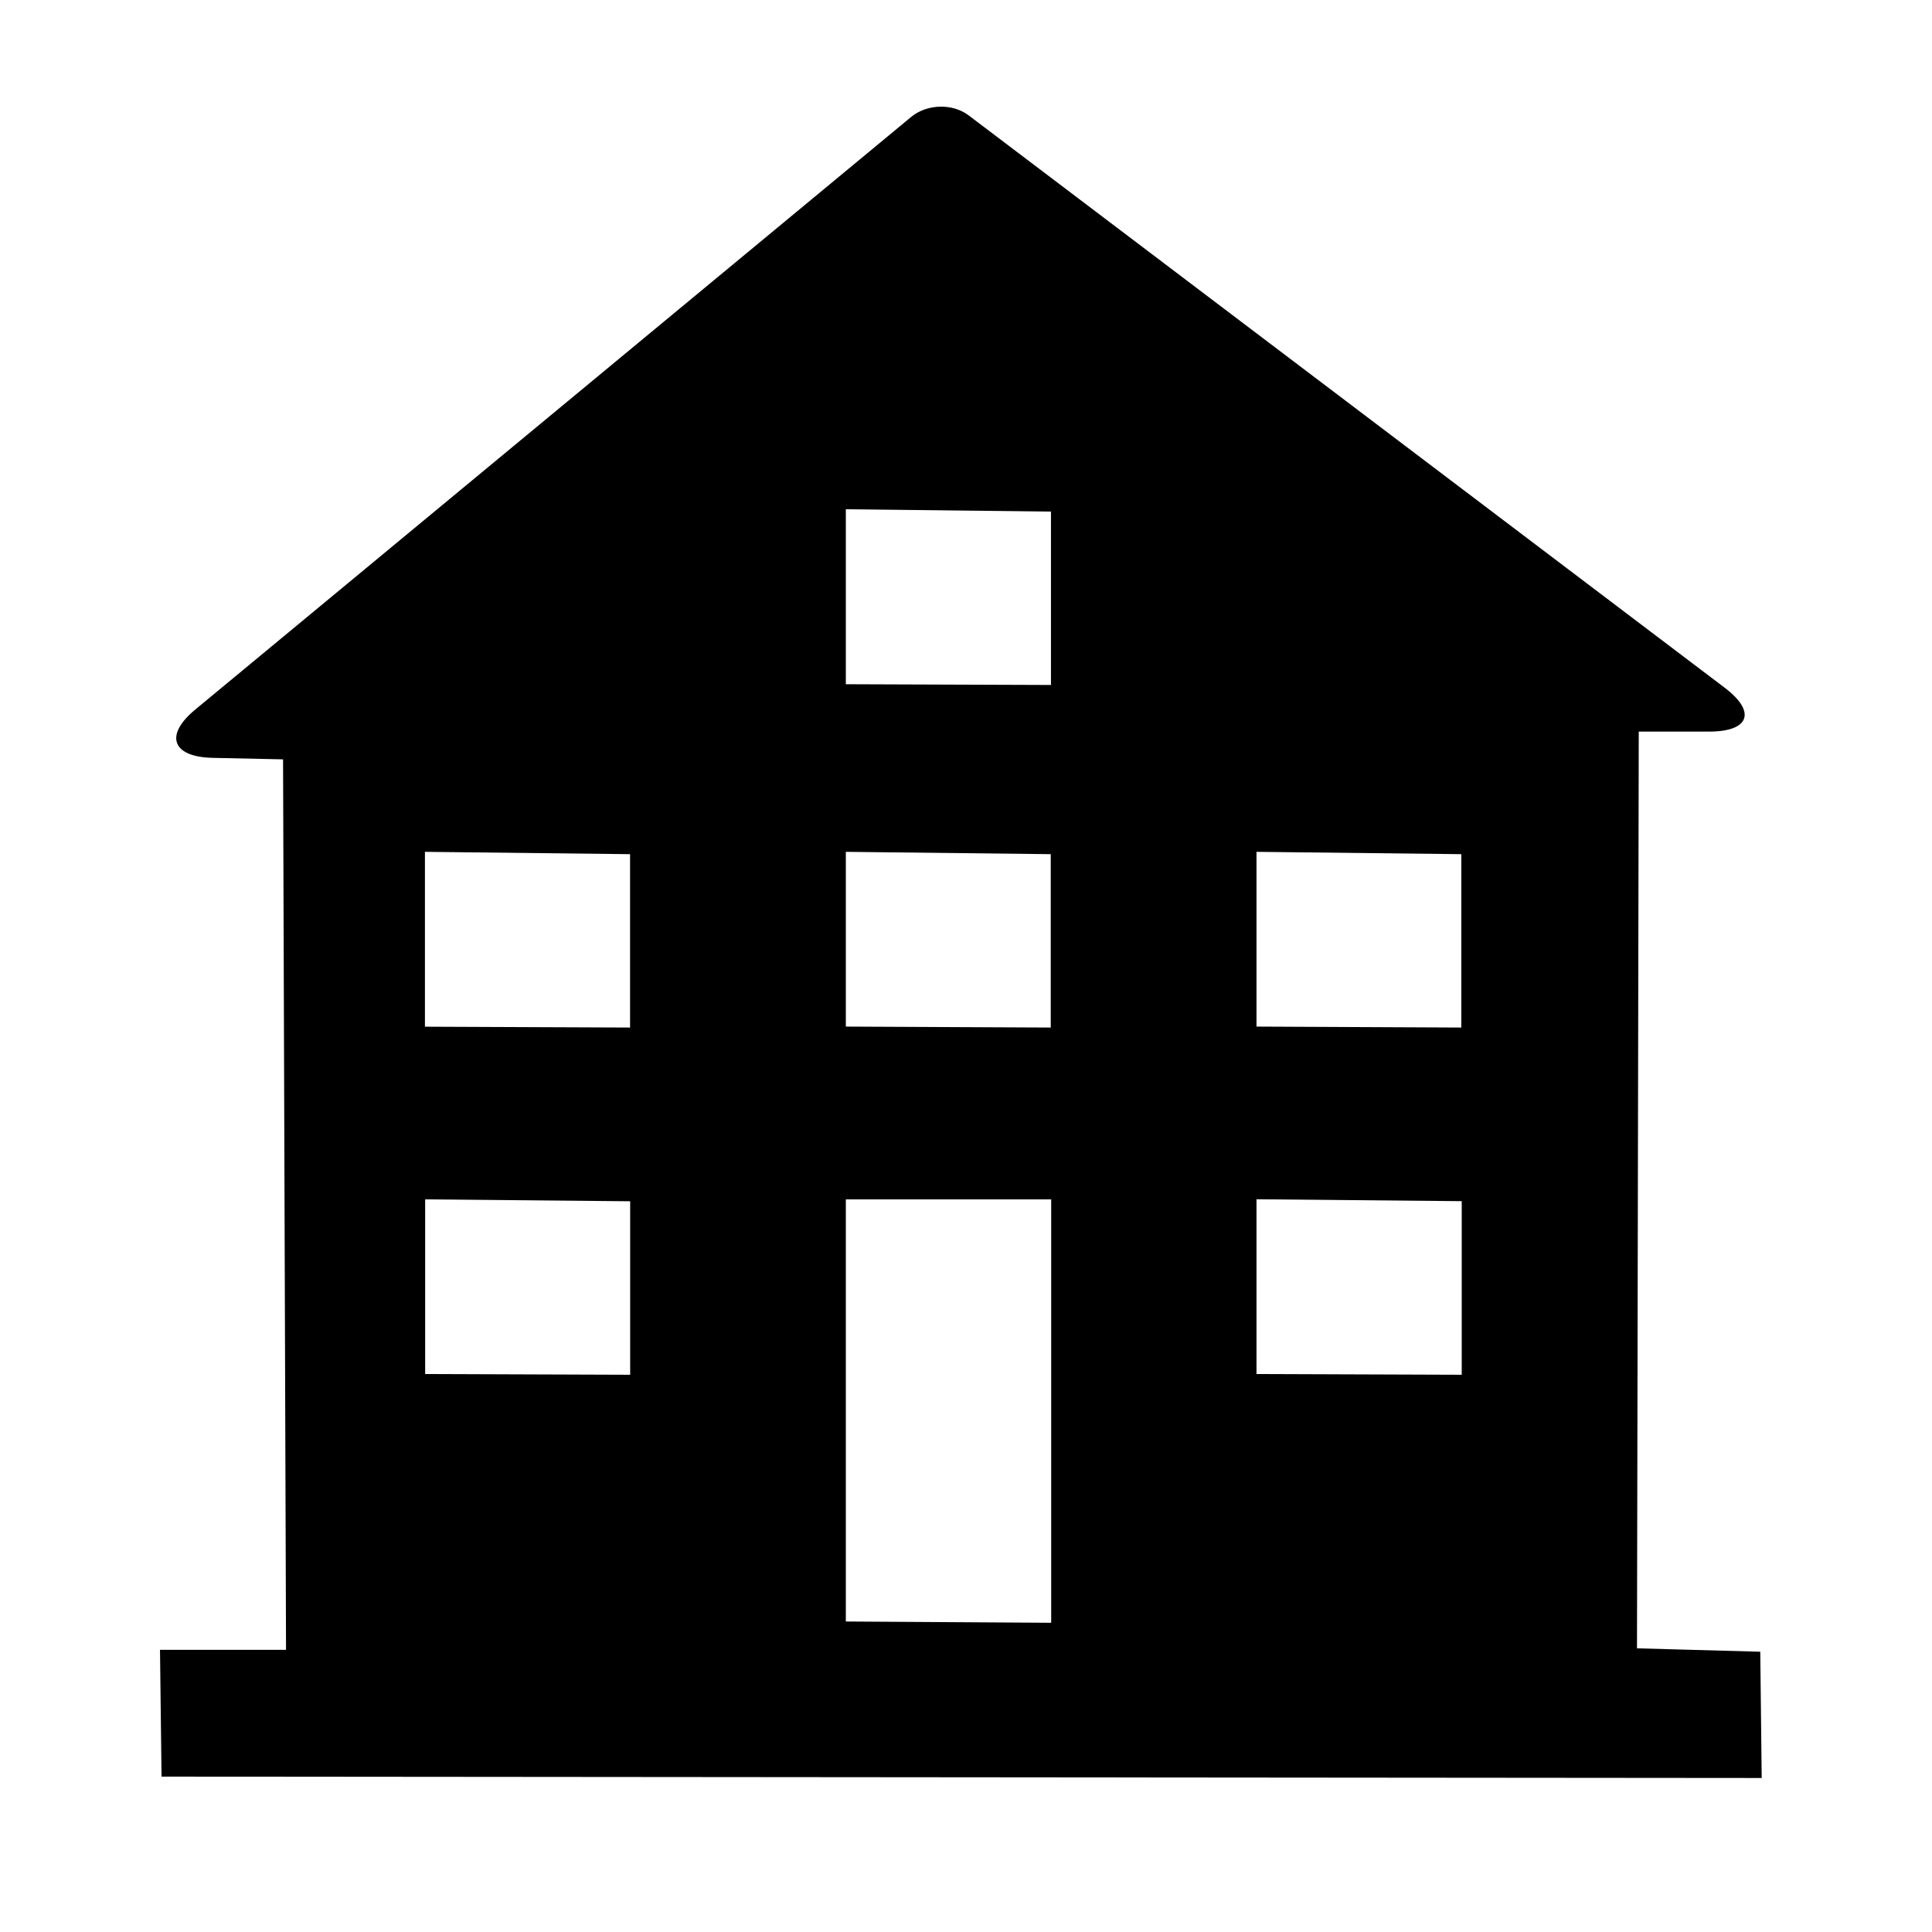<?xml version="1.0" standalone="no"?><!DOCTYPE svg PUBLIC "-//W3C//DTD SVG 1.1//EN" "http://www.w3.org/Graphics/SVG/1.1/DTD/svg11.dtd"><svg t="1573636545630" class="icon" viewBox="0 0 1024 1024" version="1.1" xmlns="http://www.w3.org/2000/svg" p-id="2843" xmlns:xlink="http://www.w3.org/1999/xlink" width="200" height="200"><defs><style type="text/css"></style></defs><path d="M867.638 873.645L868.573 387.761 905.811 387.761C927.364 387.761 930.974 377.267 914.125 364.511L513.392 61.141C504.897 54.71 491.344 55.015 482.906 62.001L103.43 376.135C86.947 389.78 91.314 401.22 112.7 401.677L150.024 402.476 151.601 874.434 84.802 874.434 85.62 941.642 933.736 942.375 932.977 875.449 867.638 873.645ZM225.224 451.488L333.946 452.728 333.946 544.622 225.224 544.171 225.224 451.488 225.224 451.488ZM334.005 728.651L225.341 728.257 225.341 635.686 334.005 636.701 334.005 728.651 334.005 728.651ZM448.31 269.915L557.033 271.155 557.033 363.049 448.31 362.654 448.31 269.915 448.31 269.915ZM448.31 451.488L556.916 452.728 556.916 544.622 448.31 544.115 448.31 451.488 448.31 451.488ZM557.15 860.107L448.31 859.43 448.31 635.686 557.15 635.686 557.15 860.107ZM665.966 451.488L774.513 452.728 774.513 544.622 665.966 544.115 665.966 451.488 665.966 451.488ZM665.966 635.63L774.747 636.645 774.747 728.651 665.966 728.257 665.966 635.63 665.966 635.63Z" p-id="2844"></path></svg>